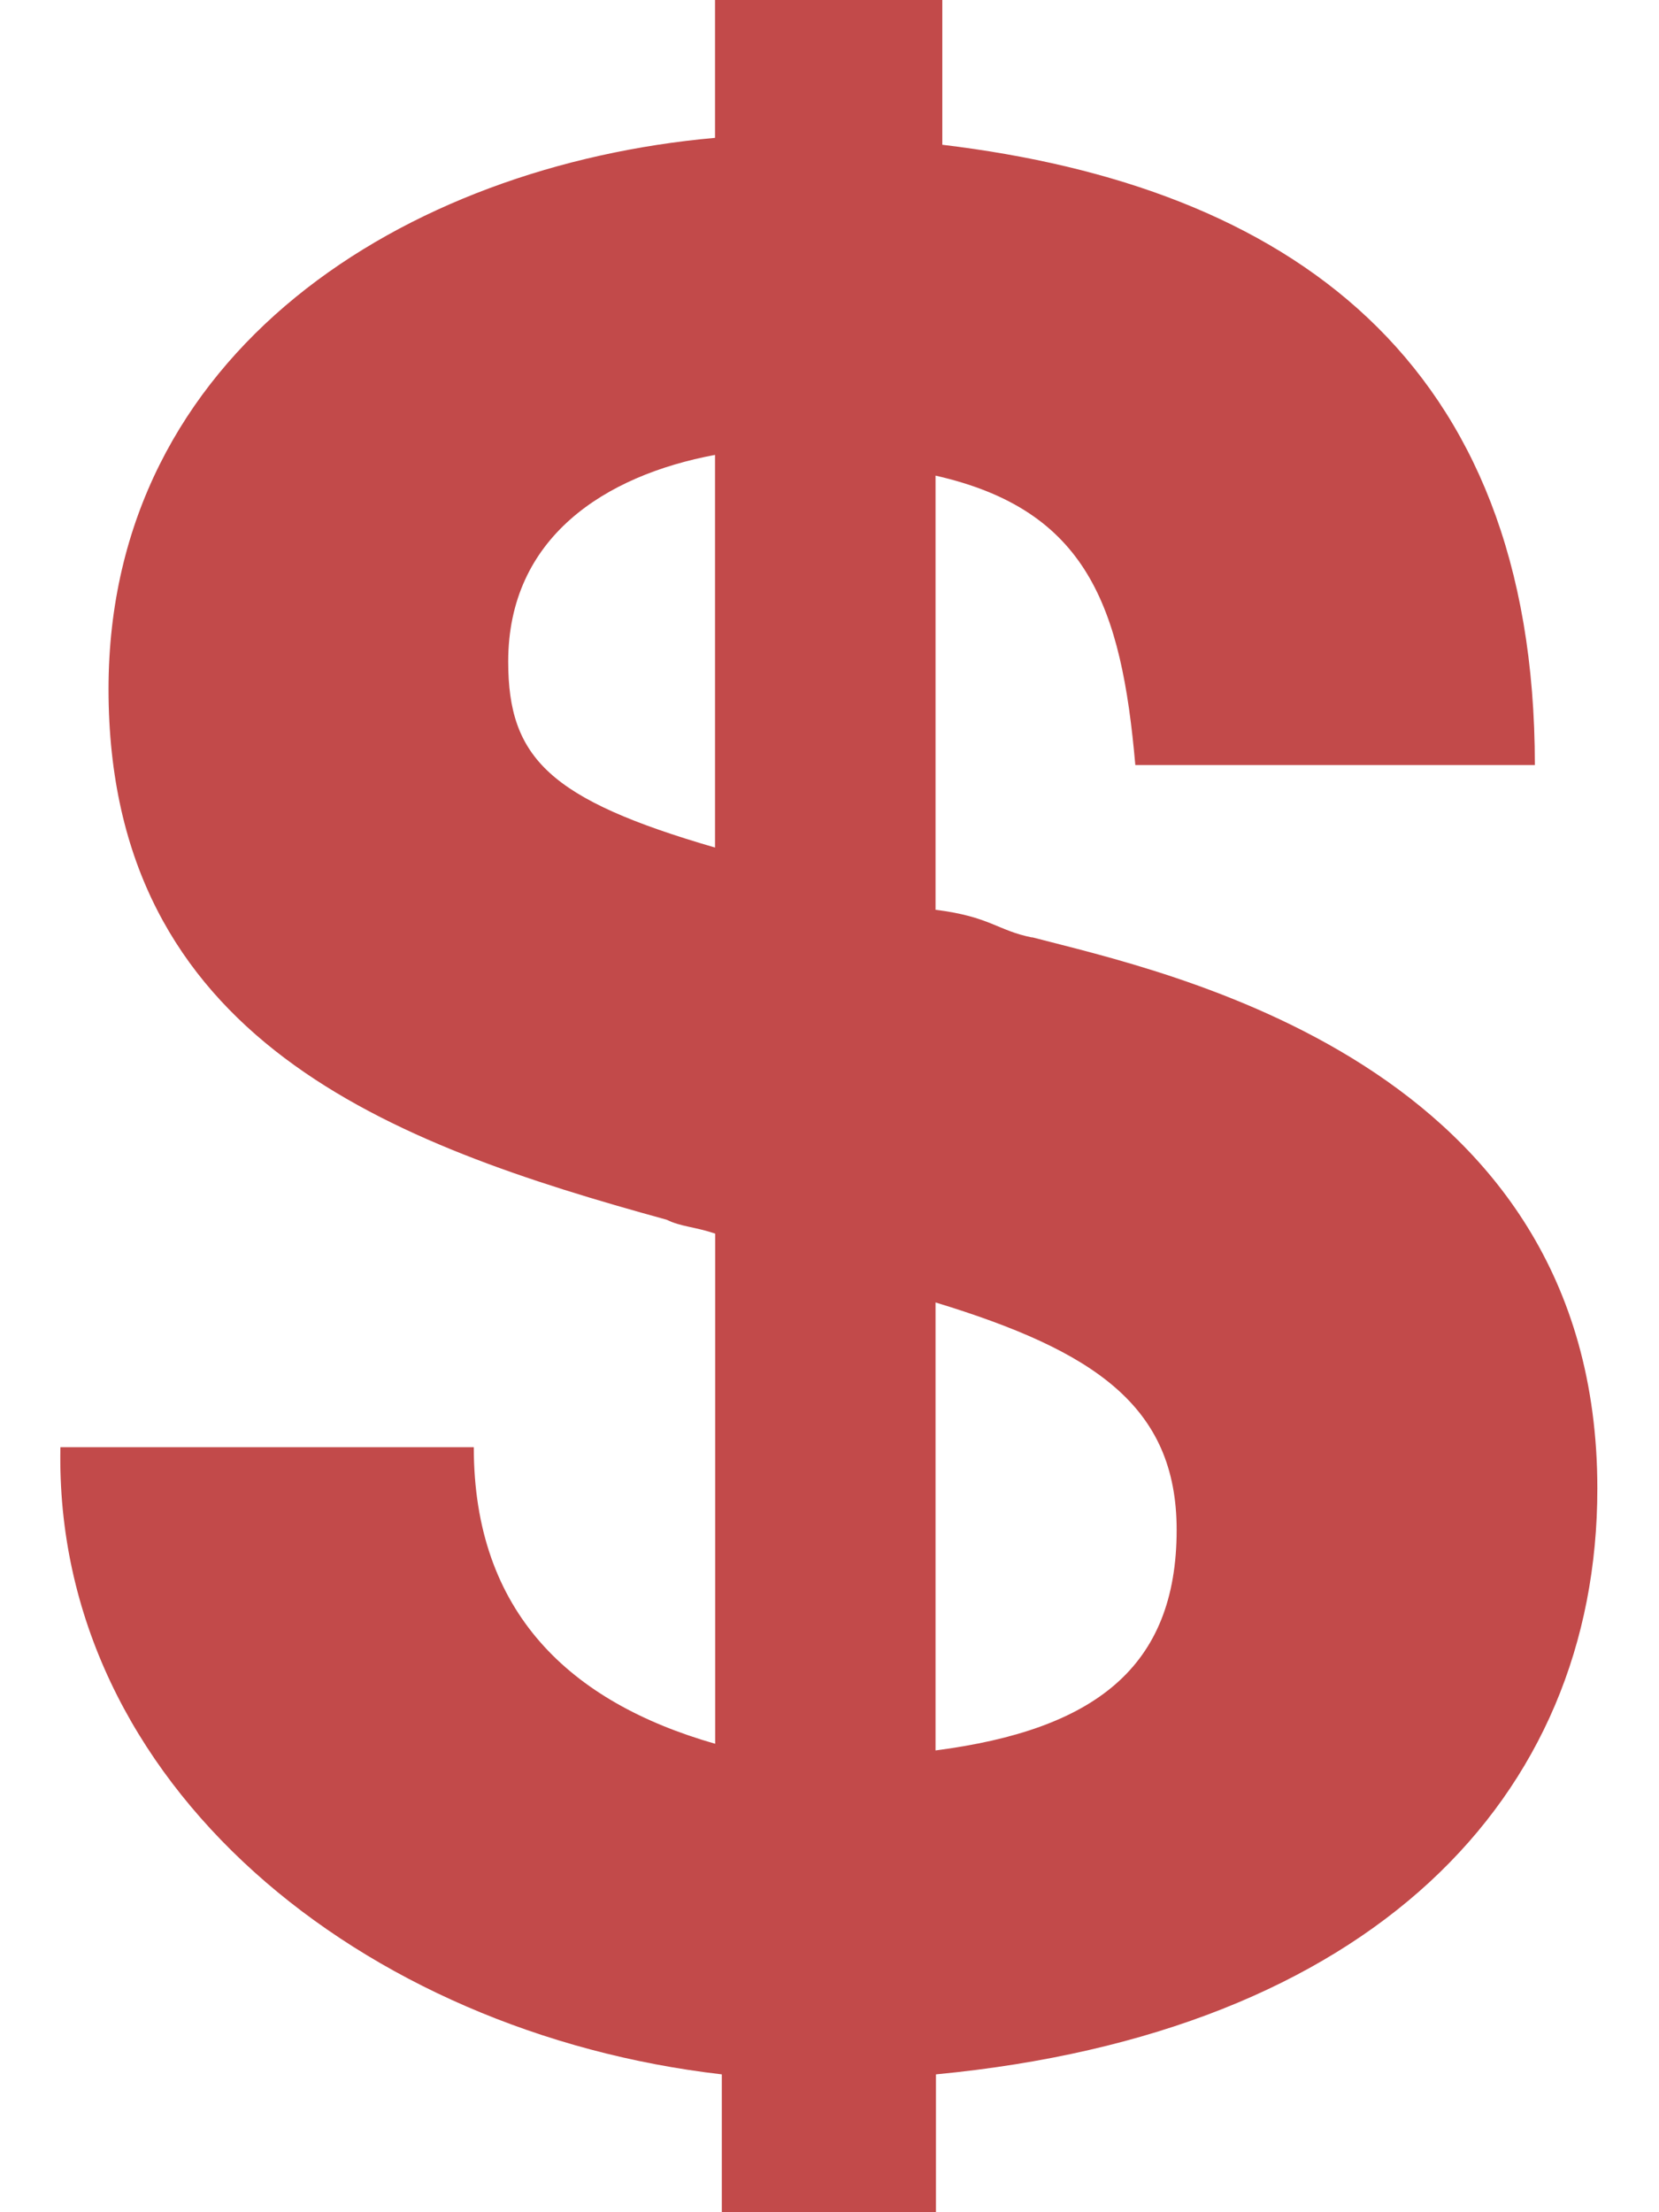 <svg width="12" height="16" viewBox="0 0 12 16" xmlns="http://www.w3.org/2000/svg"><title>Control-currency-invalid</title><desc>Created with Sketch.</desc><g fill="none" fill-rule="evenodd"><path d="M7.464 6.78c-.25-.05-.3-.15-.697-.2V3.44c1.096.248 1.345.946 1.445 2.093h2.89c0-2.94-1.793-4.187-4.286-4.486V0H5.172v.997C2.93 1.197.785 2.542.785 4.984c0 2.542 2.044 3.29 4.038 3.838.1.05.2.05.35.1v3.69c-1.048-.3-1.746-.948-1.746-2.145H.437c-.05 2.443 2.193 4.237 4.784 4.536V16H6.77v-.997c3.14-.3 4.784-1.994 4.784-4.237 0-3.09-3.14-3.738-4.088-3.987zm-2.292-.65c-1.197-.348-1.496-.647-1.496-1.345 0-.897.698-1.346 1.496-1.495v2.84zm1.595 6.53V9.42c1.146.35 1.744.748 1.744 1.645 0 .997-.597 1.446-1.743 1.595z" fill="#C24A4A"/></g></svg>